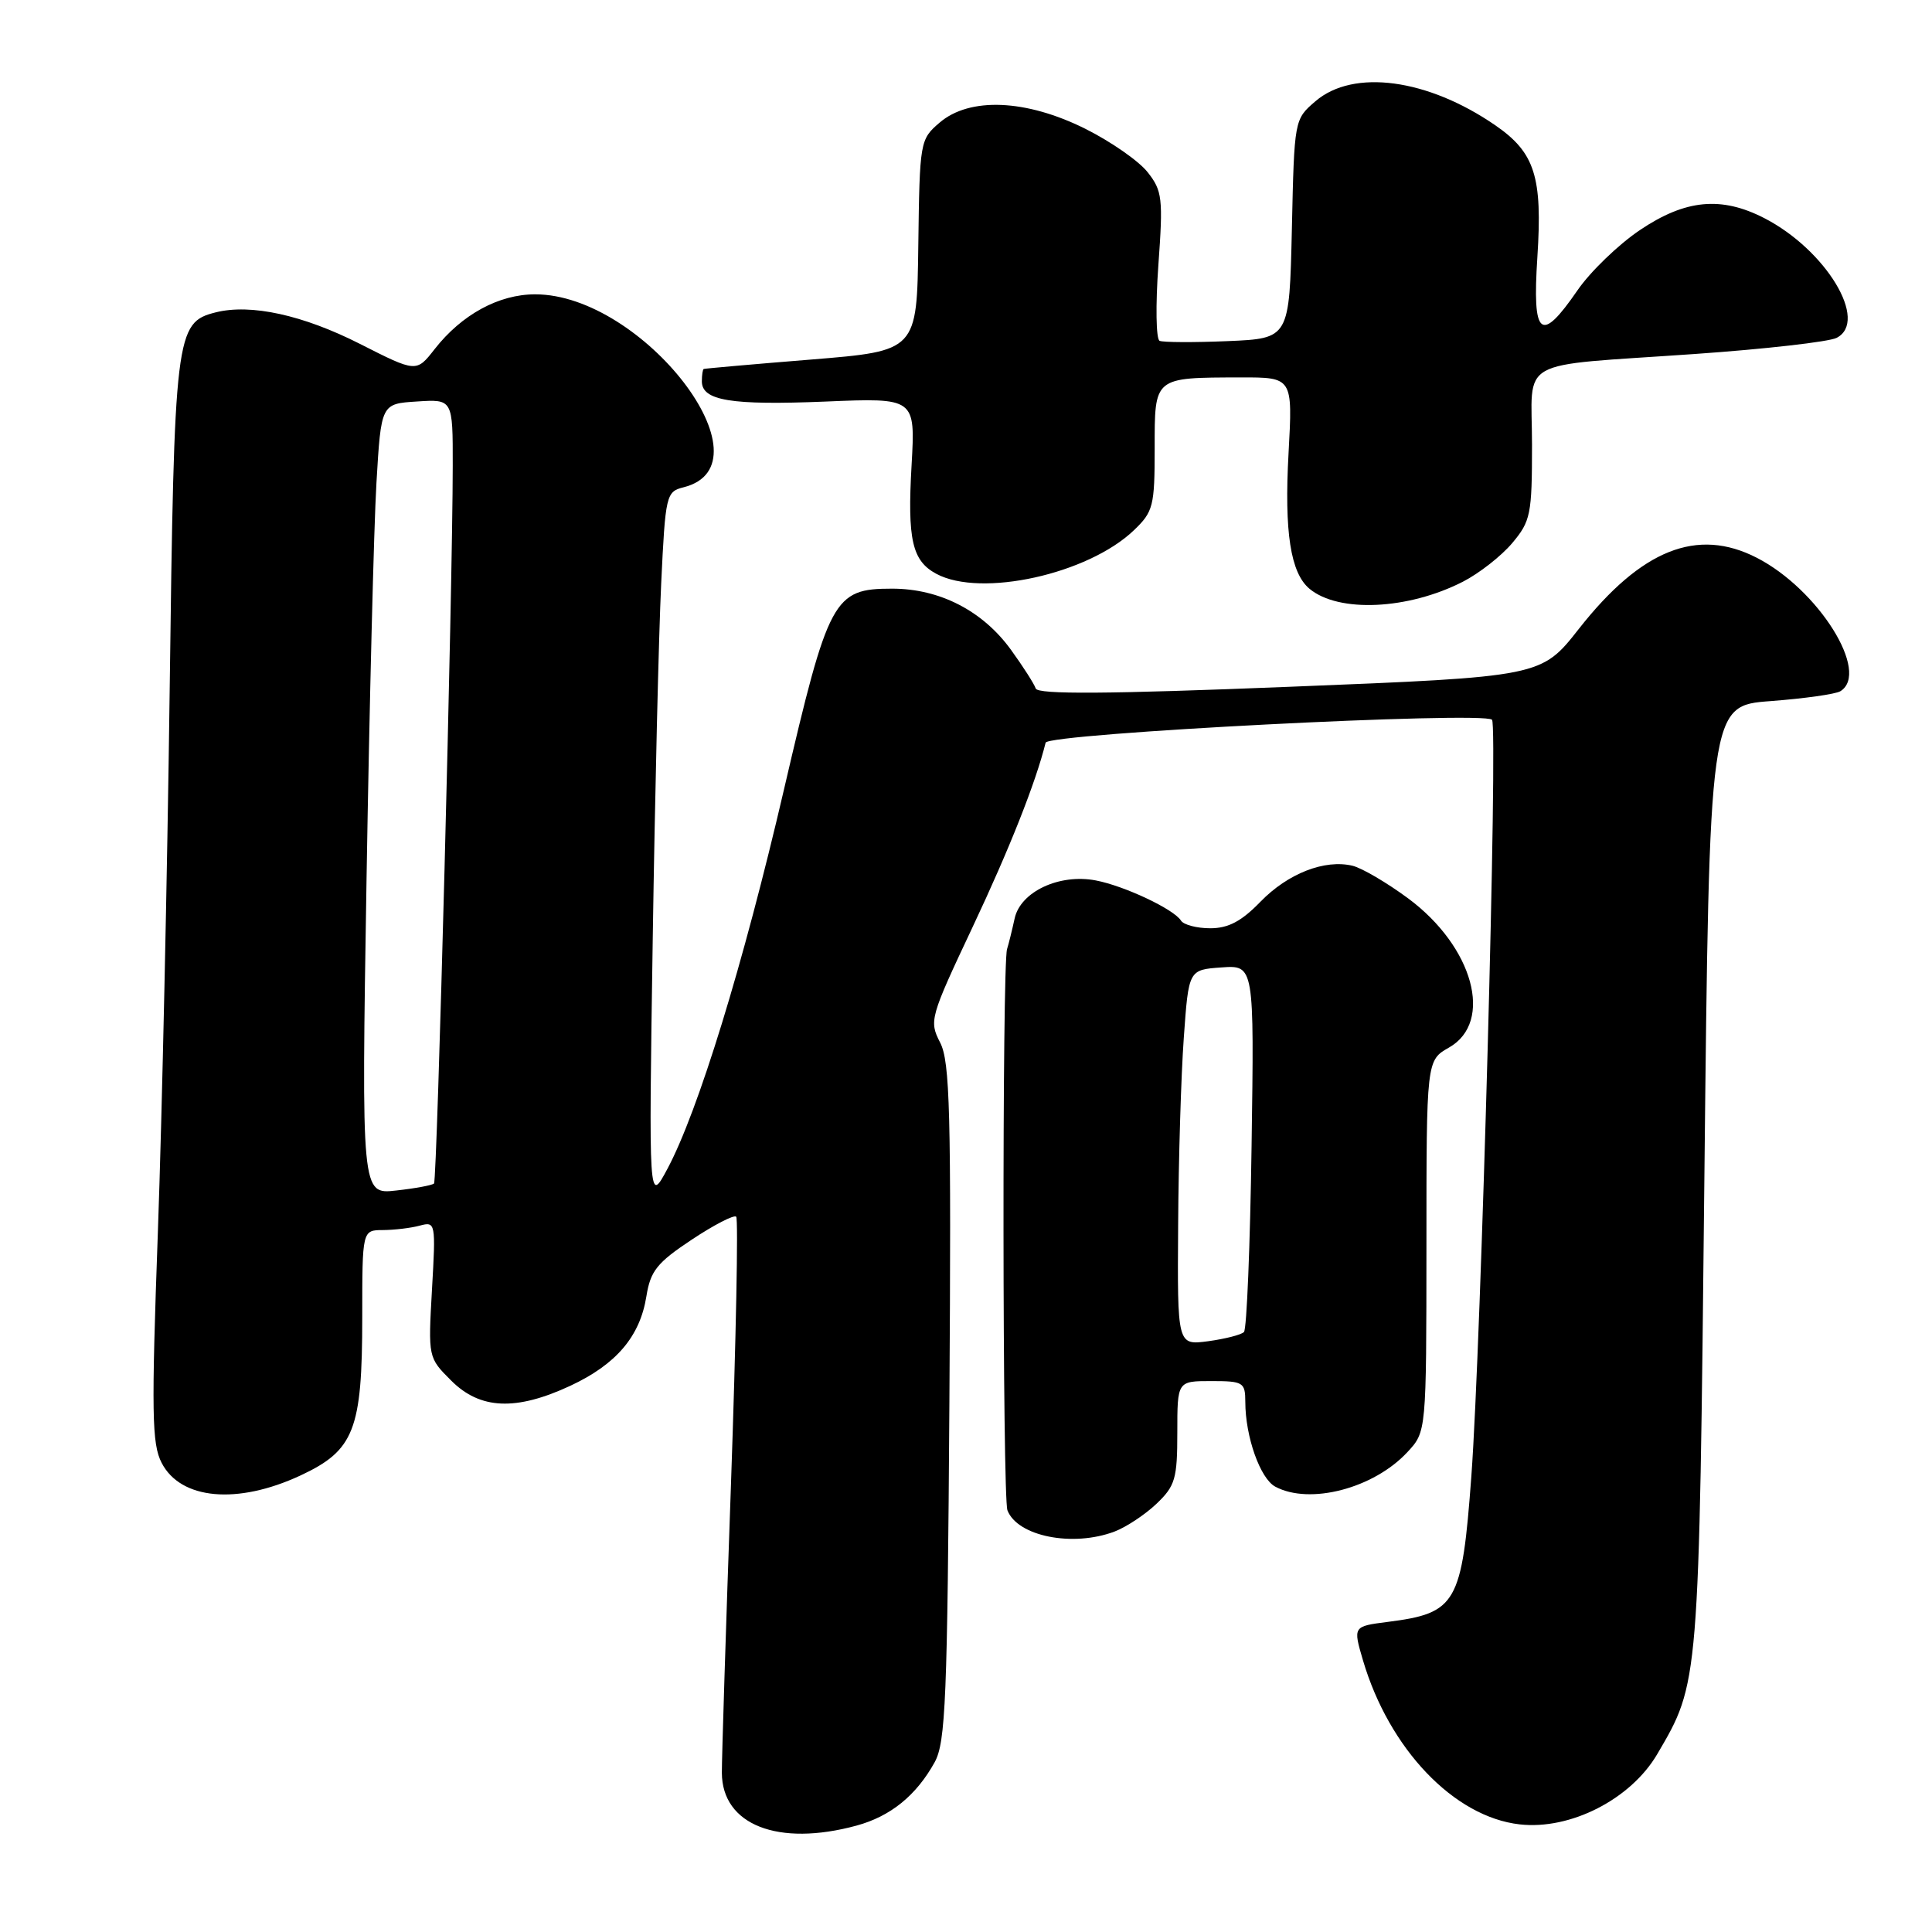 <?xml version="1.0" encoding="UTF-8" standalone="no"?>
<!DOCTYPE svg PUBLIC "-//W3C//DTD SVG 1.1//EN" "http://www.w3.org/Graphics/SVG/1.1/DTD/svg11.dtd" >
<svg xmlns="http://www.w3.org/2000/svg" xmlns:xlink="http://www.w3.org/1999/xlink" version="1.1" viewBox="0 0 256 256">
 <g >
 <path fill="currentColor"
d=" M 113.50 241.90 C 118.01 240.67 121.41 237.91 123.85 233.50 C 125.30 230.86 125.54 225.15 125.80 185.79 C 126.05 147.31 125.88 140.68 124.57 138.14 C 123.10 135.28 123.22 134.83 128.87 122.85 C 133.76 112.49 137.26 103.64 138.55 98.41 C 138.85 97.18 196.55 94.22 197.70 95.37 C 198.50 96.16 196.26 177.98 194.96 195.63 C 193.71 212.51 193.00 213.75 183.89 214.91 C 179.28 215.50 179.28 215.50 180.60 220.00 C 184.07 231.75 192.67 240.76 201.37 241.74 C 208.09 242.50 216.09 238.41 219.60 232.42 C 225.16 222.93 225.13 223.40 225.84 156.00 C 226.50 93.50 226.50 93.50 234.61 92.90 C 239.07 92.56 243.23 91.98 243.86 91.59 C 247.85 89.12 240.96 78.11 232.79 73.91 C 224.89 69.85 217.48 72.81 209.22 83.31 C 204.23 89.67 204.23 89.67 170.92 91.00 C 146.73 91.97 137.51 92.03 137.24 91.23 C 137.04 90.63 135.56 88.31 133.95 86.09 C 130.21 80.93 124.51 78.00 118.21 78.00 C 110.44 78.00 109.79 79.21 103.89 104.57 C 98.49 127.80 92.50 147.28 88.43 154.89 C 85.96 159.50 85.96 159.50 86.49 124.50 C 86.78 105.25 87.29 84.03 87.61 77.33 C 88.17 65.58 88.27 65.15 90.57 64.57 C 102.55 61.57 85.20 39.00 70.91 39.00 C 66.09 39.00 61.18 41.68 57.60 46.25 C 55.17 49.36 55.17 49.36 47.70 45.57 C 40.15 41.74 33.23 40.22 28.58 41.39 C 23.26 42.73 23.09 44.14 22.48 91.66 C 22.17 115.77 21.47 147.97 20.92 163.22 C 20.05 187.26 20.12 191.33 21.42 193.84 C 23.94 198.72 31.44 199.40 39.79 195.52 C 46.94 192.19 48.00 189.48 48.00 174.53 C 48.00 163.00 48.00 163.00 50.75 162.99 C 52.26 162.98 54.46 162.72 55.63 162.40 C 57.71 161.84 57.75 162.02 57.24 170.86 C 56.73 179.88 56.73 179.89 59.79 182.94 C 63.62 186.77 68.36 186.98 75.58 183.62 C 81.66 180.78 84.80 177.09 85.65 171.77 C 86.19 168.40 87.05 167.32 91.66 164.26 C 94.61 162.30 97.27 160.93 97.55 161.22 C 97.84 161.51 97.53 177.44 96.86 196.62 C 96.18 215.81 95.64 233.03 95.65 234.91 C 95.68 241.82 103.11 244.73 113.50 241.90 Z  M 147.68 202.94 C 149.23 202.35 151.74 200.69 153.25 199.25 C 155.72 196.89 156.00 195.94 156.00 189.81 C 156.00 183.00 156.00 183.00 160.50 183.00 C 164.74 183.00 165.00 183.16 165.01 185.75 C 165.01 190.36 166.98 195.92 168.98 196.99 C 173.55 199.44 182.04 197.22 186.50 192.40 C 189.00 189.71 189.00 189.71 189.01 165.10 C 189.01 140.50 189.01 140.50 192.01 138.80 C 197.95 135.41 195.23 125.45 186.60 119.05 C 183.79 116.97 180.48 115.03 179.23 114.72 C 175.53 113.83 170.65 115.74 167.01 119.49 C 164.50 122.08 162.76 123.00 160.36 123.00 C 158.58 123.00 156.84 122.54 156.49 121.99 C 155.56 120.48 148.98 117.38 145.19 116.66 C 140.38 115.74 135.23 118.15 134.45 121.68 C 134.11 123.23 133.66 125.07 133.44 125.76 C 132.78 127.90 132.83 198.40 133.49 200.12 C 134.82 203.58 142.14 205.03 147.68 202.94 Z  M 193.84 77.08 C 195.99 75.98 198.93 73.68 200.37 71.97 C 202.82 69.06 203.00 68.17 203.00 58.94 C 203.00 47.21 200.53 48.59 224.50 46.91 C 233.85 46.26 242.34 45.29 243.36 44.77 C 247.66 42.56 241.96 33.12 233.79 28.91 C 228.08 25.97 223.33 26.42 217.29 30.49 C 214.44 32.41 210.71 36.01 209.01 38.49 C 204.13 45.58 203.02 44.65 203.71 34.06 C 204.40 23.43 203.38 20.22 198.16 16.62 C 189.18 10.42 179.33 9.10 174.31 13.41 C 171.50 15.82 171.50 15.84 171.18 30.34 C 170.85 44.85 170.85 44.85 162.68 45.20 C 158.18 45.39 154.12 45.37 153.65 45.16 C 153.18 44.94 153.11 40.43 153.49 35.13 C 154.13 26.27 154.01 25.28 152.07 22.82 C 150.91 21.34 147.20 18.76 143.82 17.07 C 135.97 13.15 128.47 12.83 124.49 16.26 C 121.91 18.47 121.86 18.75 121.68 32.51 C 121.50 46.50 121.50 46.50 107.50 47.64 C 99.80 48.26 93.39 48.83 93.25 48.89 C 93.11 48.95 93.00 49.69 93.00 50.53 C 93.00 53.09 96.86 53.72 109.35 53.21 C 121.29 52.71 121.29 52.71 120.79 61.62 C 120.22 71.53 120.86 74.32 124.08 76.04 C 130.00 79.21 144.17 76.08 150.25 70.26 C 152.81 67.81 153.00 67.07 153.00 59.43 C 153.00 49.90 152.83 50.04 164.40 50.01 C 171.29 50.00 171.29 50.00 170.74 60.04 C 170.16 70.51 171.00 75.92 173.52 78.02 C 177.38 81.22 186.56 80.80 193.84 77.08 Z  M 48.57 116.39 C 48.95 93.35 49.54 69.78 49.88 64.00 C 50.50 53.50 50.50 53.50 55.25 53.20 C 60.00 52.89 60.00 52.89 59.99 61.70 C 59.98 77.82 57.93 156.41 57.51 156.82 C 57.28 157.05 55.03 157.47 52.49 157.75 C 47.89 158.27 47.89 158.27 48.57 116.39 Z  M 156.11 162.38 C 156.16 153.65 156.50 142.45 156.86 137.50 C 157.50 128.50 157.50 128.50 161.84 128.19 C 166.19 127.88 166.19 127.88 165.84 151.86 C 165.65 165.04 165.20 176.14 164.83 176.50 C 164.47 176.87 162.33 177.41 160.08 177.72 C 156.00 178.26 156.00 178.26 156.11 162.38 Z "/>
</g>
</svg>